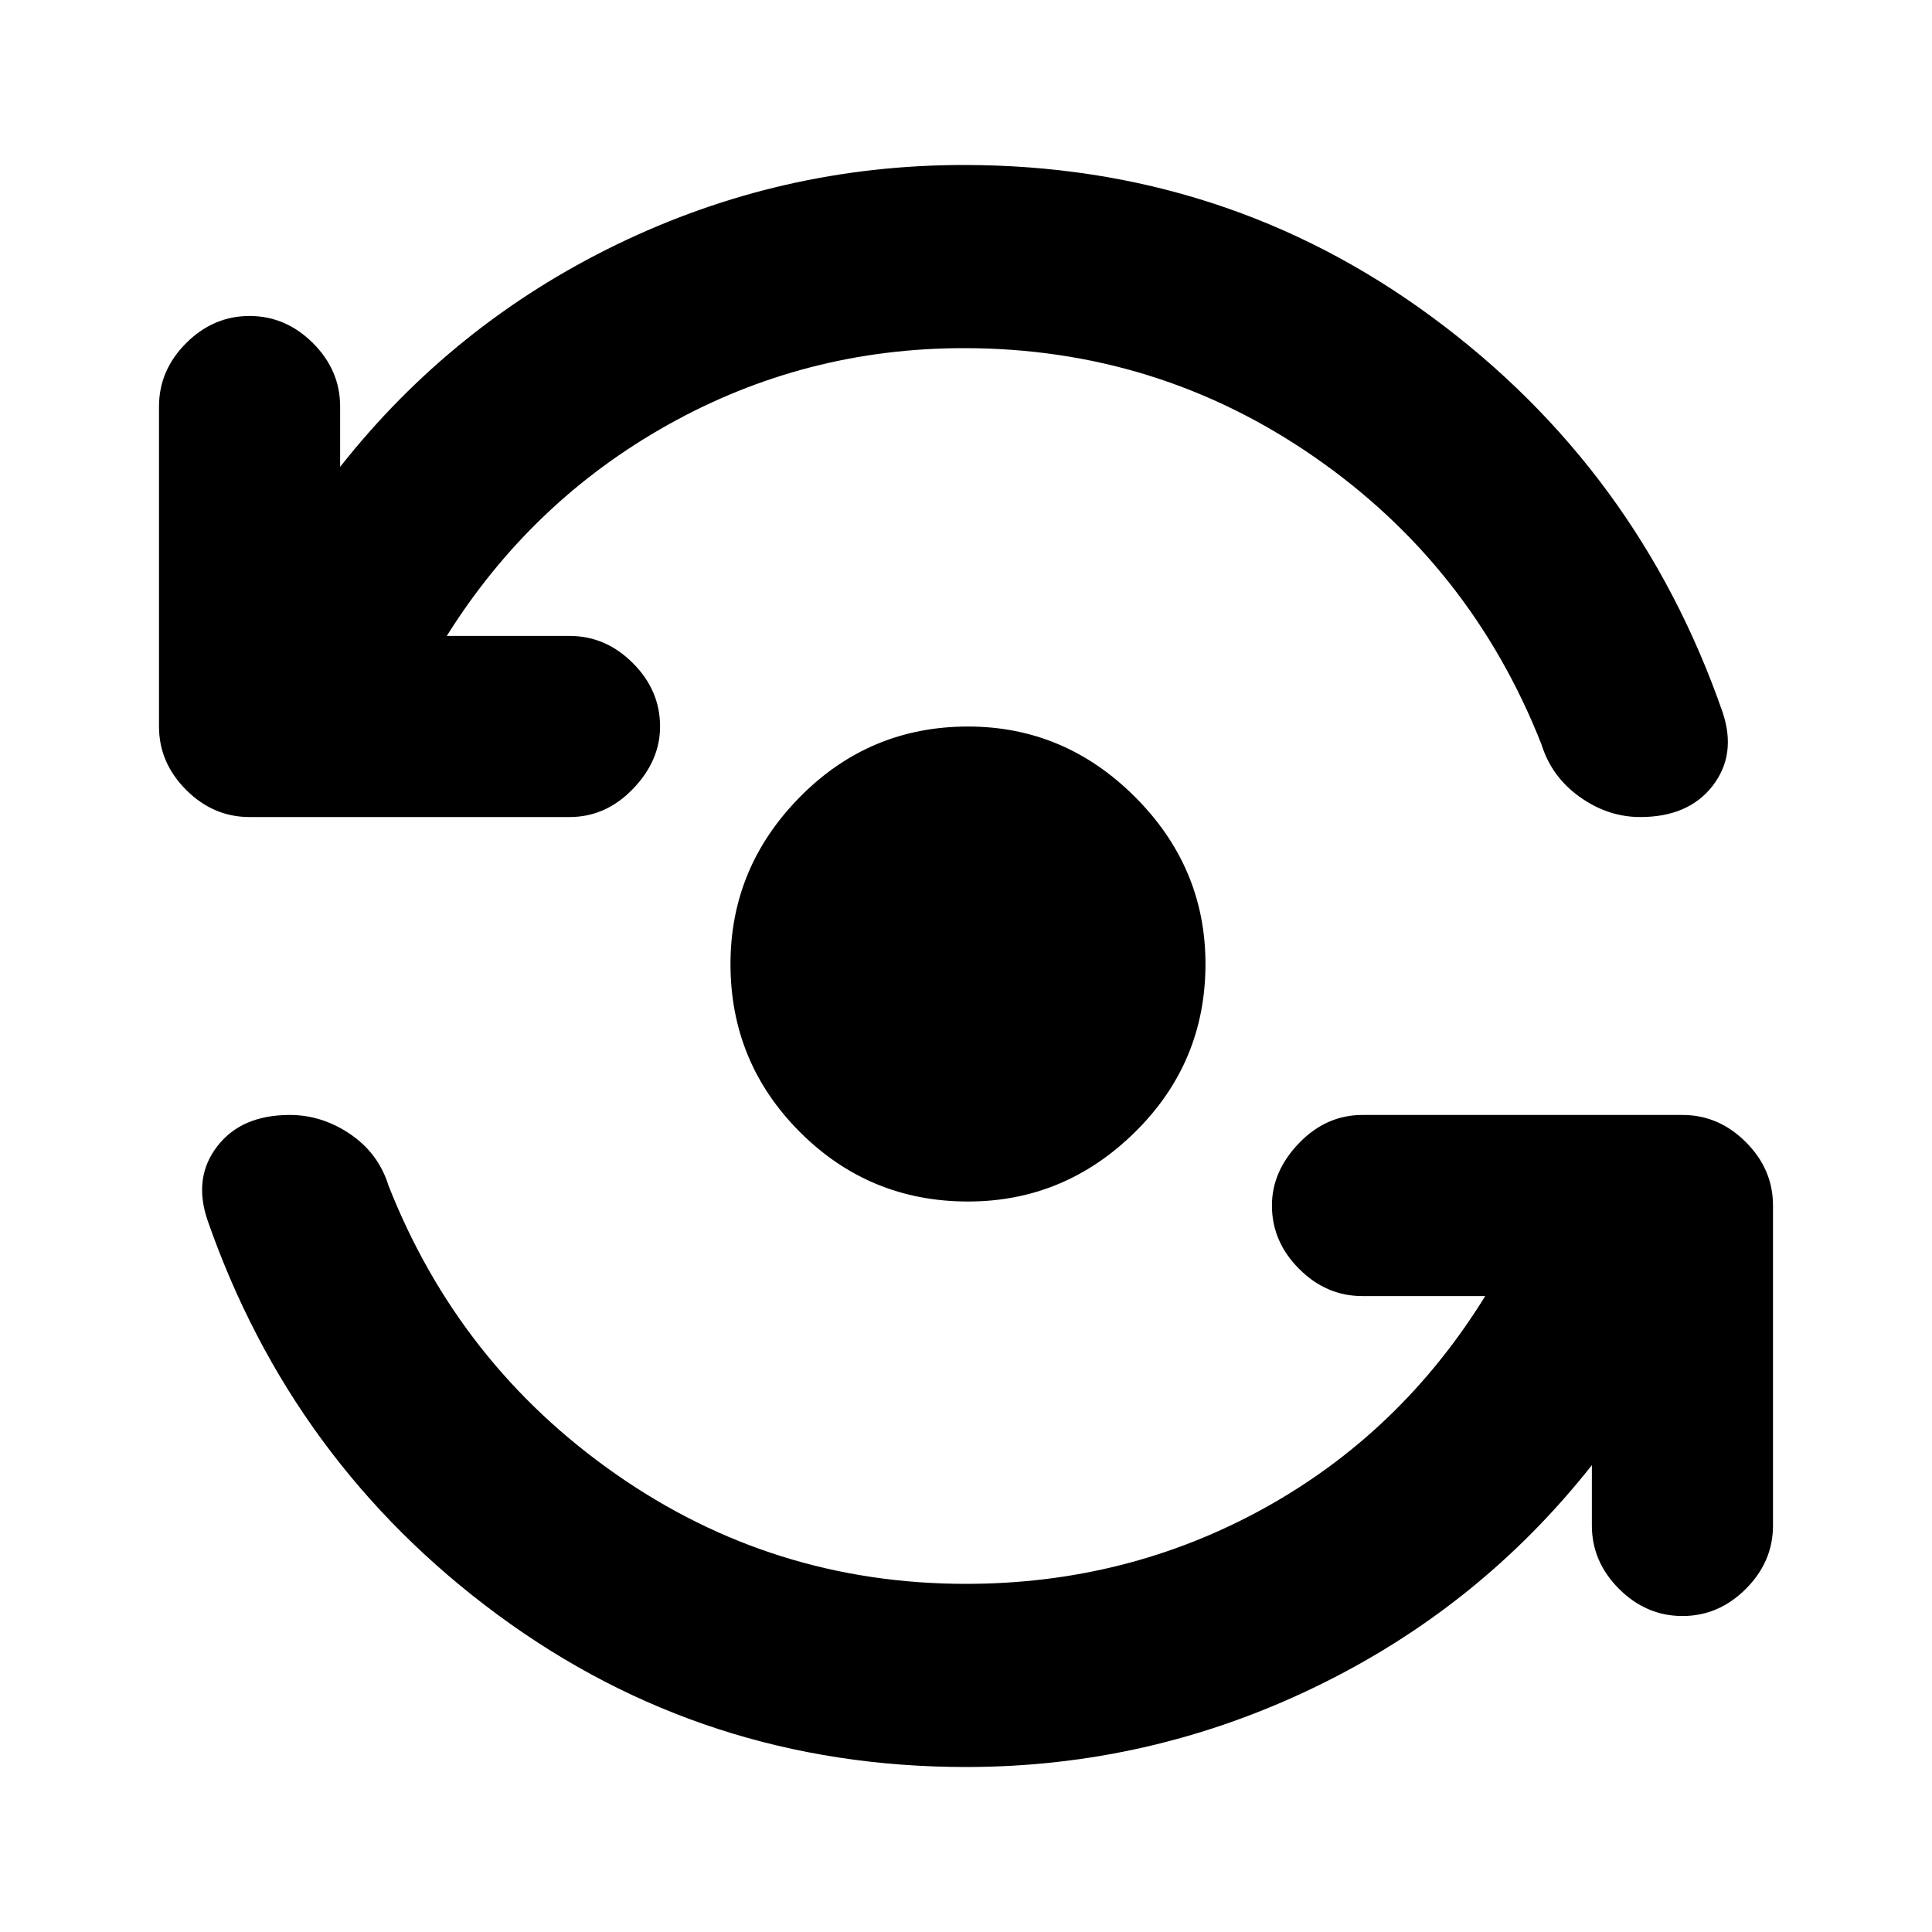 <svg xmlns="http://www.w3.org/2000/svg" height="20" width="20"><path d="M10.021 12.438q-1.021 0-1.74-.719-.719-.719-.719-1.74 0-1 .719-1.729.719-.729 1.74-.729 1 0 1.729.729.729.729.729 1.729 0 1.021-.729 1.74-.729.719-1.729.719Zm-7.438-3.98q-.375 0-.656-.281t-.281-.656V4.208q0-.375.281-.656t.656-.281q.375 0 .657.281.281.281.281.656v.625q1.167-1.479 2.864-2.302 1.698-.823 3.594-.823 2.709 0 4.844 1.573 2.135 1.573 3.01 4.094.146.437-.104.76t-.75.323q-.333 0-.625-.208t-.396-.542q-.729-1.854-2.354-2.979T9.979 3.604q-1.646 0-3.062.792-1.417.792-2.292 2.187h1.271q.375 0 .656.282.281.281.281.656 0 .354-.281.646-.281.291-.656.291ZM10 18.292q-2.708 0-4.844-1.573-2.135-1.573-3.01-4.094-.146-.437.104-.76t.75-.323q.333 0 .625.198t.396.531q.729 1.854 2.354 2.989Q8 16.396 10 16.396q1.667 0 3.083-.781 1.417-.782 2.292-2.198h-1.271q-.375 0-.656-.282-.281-.281-.281-.656 0-.354.281-.646.281-.291.656-.291h3.313q.375 0 .656.281t.281.656v3.313q0 .375-.281.656t-.656.281q-.375 0-.657-.281-.281-.281-.281-.656v-.625q-1.167 1.479-2.875 2.302T10 18.292Z"/></svg>